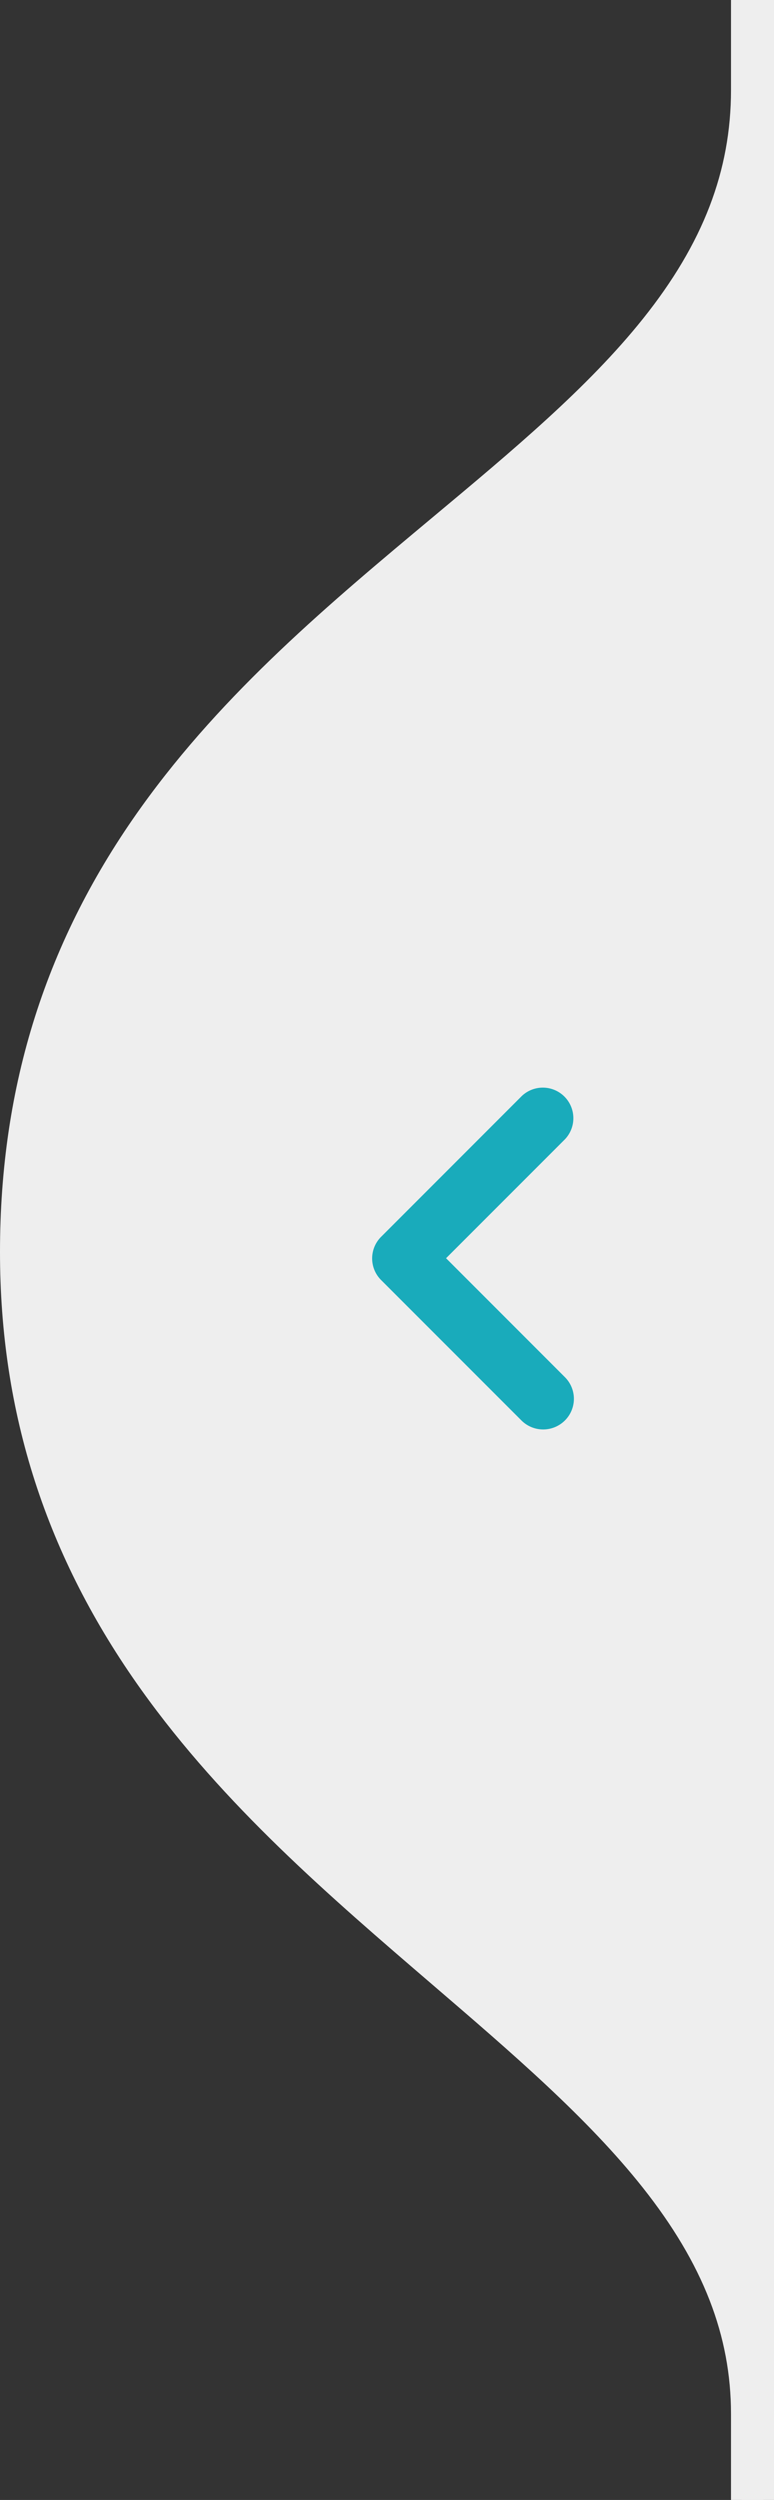 <svg xmlns="http://www.w3.org/2000/svg" width="36" height="116.177" viewBox="0 0 36 116.177">
  <rect x="0" y="0" width="36" height="116.177" fill="#333333" stroke="none"/>
  <g id="Grupo_7737" data-name="Grupo 7737" transform="translate(-179 -326.818)">
    <g id="Grupo_7713" data-name="Grupo 7713" transform="translate(1)">
      <g id="Trazado_4054" data-name="Trazado 4054" transform="translate(179 351)" fill="#eee">
        <path d="M 34.5 91.995 L 33.5 91.995 L 33.5 88 C 33.5 84.239 32.164 80.8 29.294 77.177 C 26.699 73.9 23.168 70.87 19.43 67.662 C 10.088 59.644 -0.5 50.557 -0.5 34 C -0.5 16.886 10.1 8.04 19.452 0.236 C 23.185 -2.879 26.711 -5.822 29.301 -9.064 C 32.166 -12.649 33.5 -16.124 33.5 -20 L 33.5 -24.182 L 34.5 -24.182 L 34.5 34 L 34.5 91.995 Z" stroke="none"/>
        <path d="M 34 -24.182 C 34 -24.182 34 -22.906 34 -20 C 34 -0.364 0 3.562 0 34 C 0 63.458 34 68.947 34 88 C 34 90.776 34 91.995 34 91.995 C 34 91.995 34 50.042 34 34 C 34 18.002 34 -24.182 34 -24.182 M 33 -24.182 L 35 -24.182 L 35 91.995 L 33 91.995 L 33 88 C 33 84.358 31.698 81.017 28.902 77.487 C 26.337 74.248 22.824 71.233 19.105 68.041 C 14.343 63.954 9.418 59.728 5.573 54.349 C 1.15 48.162 -1 41.506 -1 34 C -1 26.247 1.152 19.48 5.58 13.312 C 9.433 7.945 14.363 3.831 19.131 -0.148 C 22.845 -3.247 26.352 -6.173 28.911 -9.376 C 31.701 -12.867 33 -16.243 33 -20 L 33 -24.182 Z" stroke="none" fill="#eee"/>
      </g>
    </g>
    <g id="chevron_right-24px" transform="translate(213 373) rotate(90)">
      <path id="Trazado_203" data-name="Trazado 203" d="M0,0H24V24H0Z" fill="none"/>
      <path id="Trazado_204" data-name="Trazado 204" d="M9.414,6.835a1.419,1.419,0,0,0,0,2.009l5.529,5.529L9.414,19.9a1.421,1.421,0,0,0,2.009,2.009l6.541-6.541a1.419,1.419,0,0,0,0-2.009L11.424,6.821A1.432,1.432,0,0,0,9.414,6.835Z" transform="translate(26.663 -1.69) rotate(90)" fill="#19abbb"/>
    </g>
  </g>
</svg>
